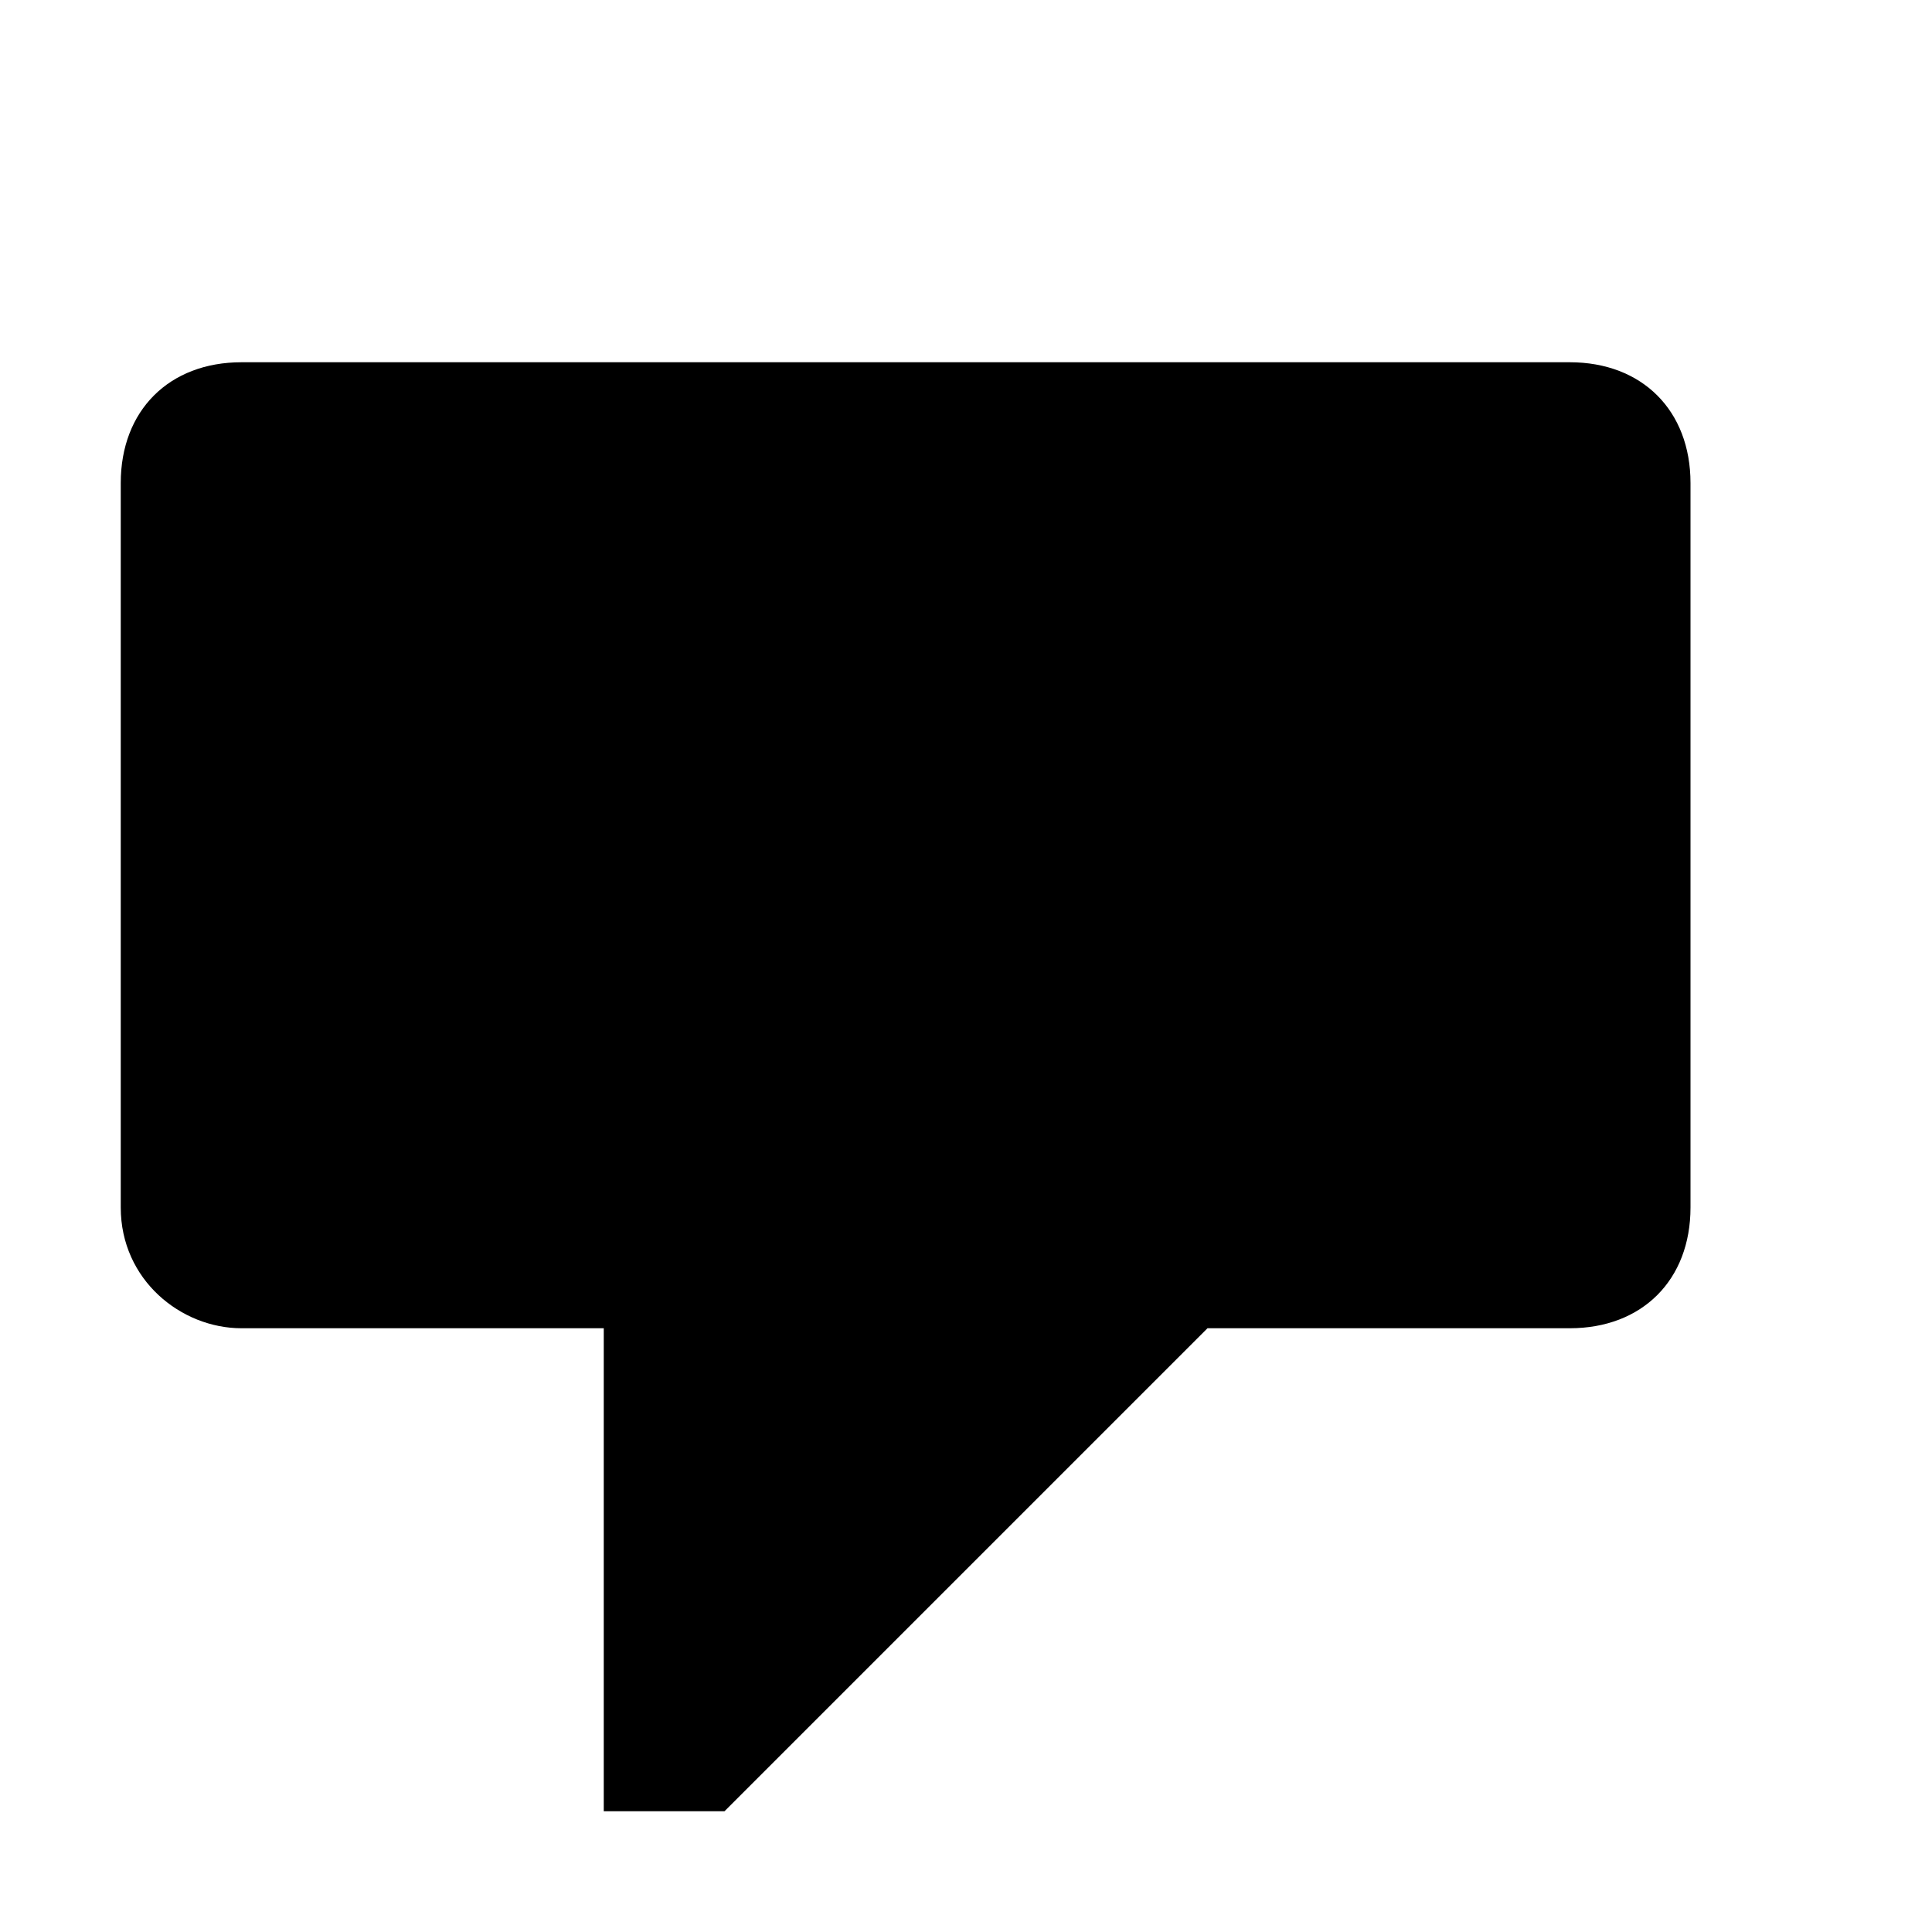 <svg xmlns="http://www.w3.org/2000/svg" width="16" height="16" viewBox="0 0 16 16" class="Project-icon-qll" aria-hidden="true"><rect width="16" height="16" fill="none"/><path d="M13 3H2C1.4 3 1 3.4 1 4v6l0 0c0 0.6 0.5 1 1 1h3v4h1l4-4h3c0.6 0 1-0.4 1-1l0 0V4C14 3.4 13.6 3 13 3z"/></svg>
